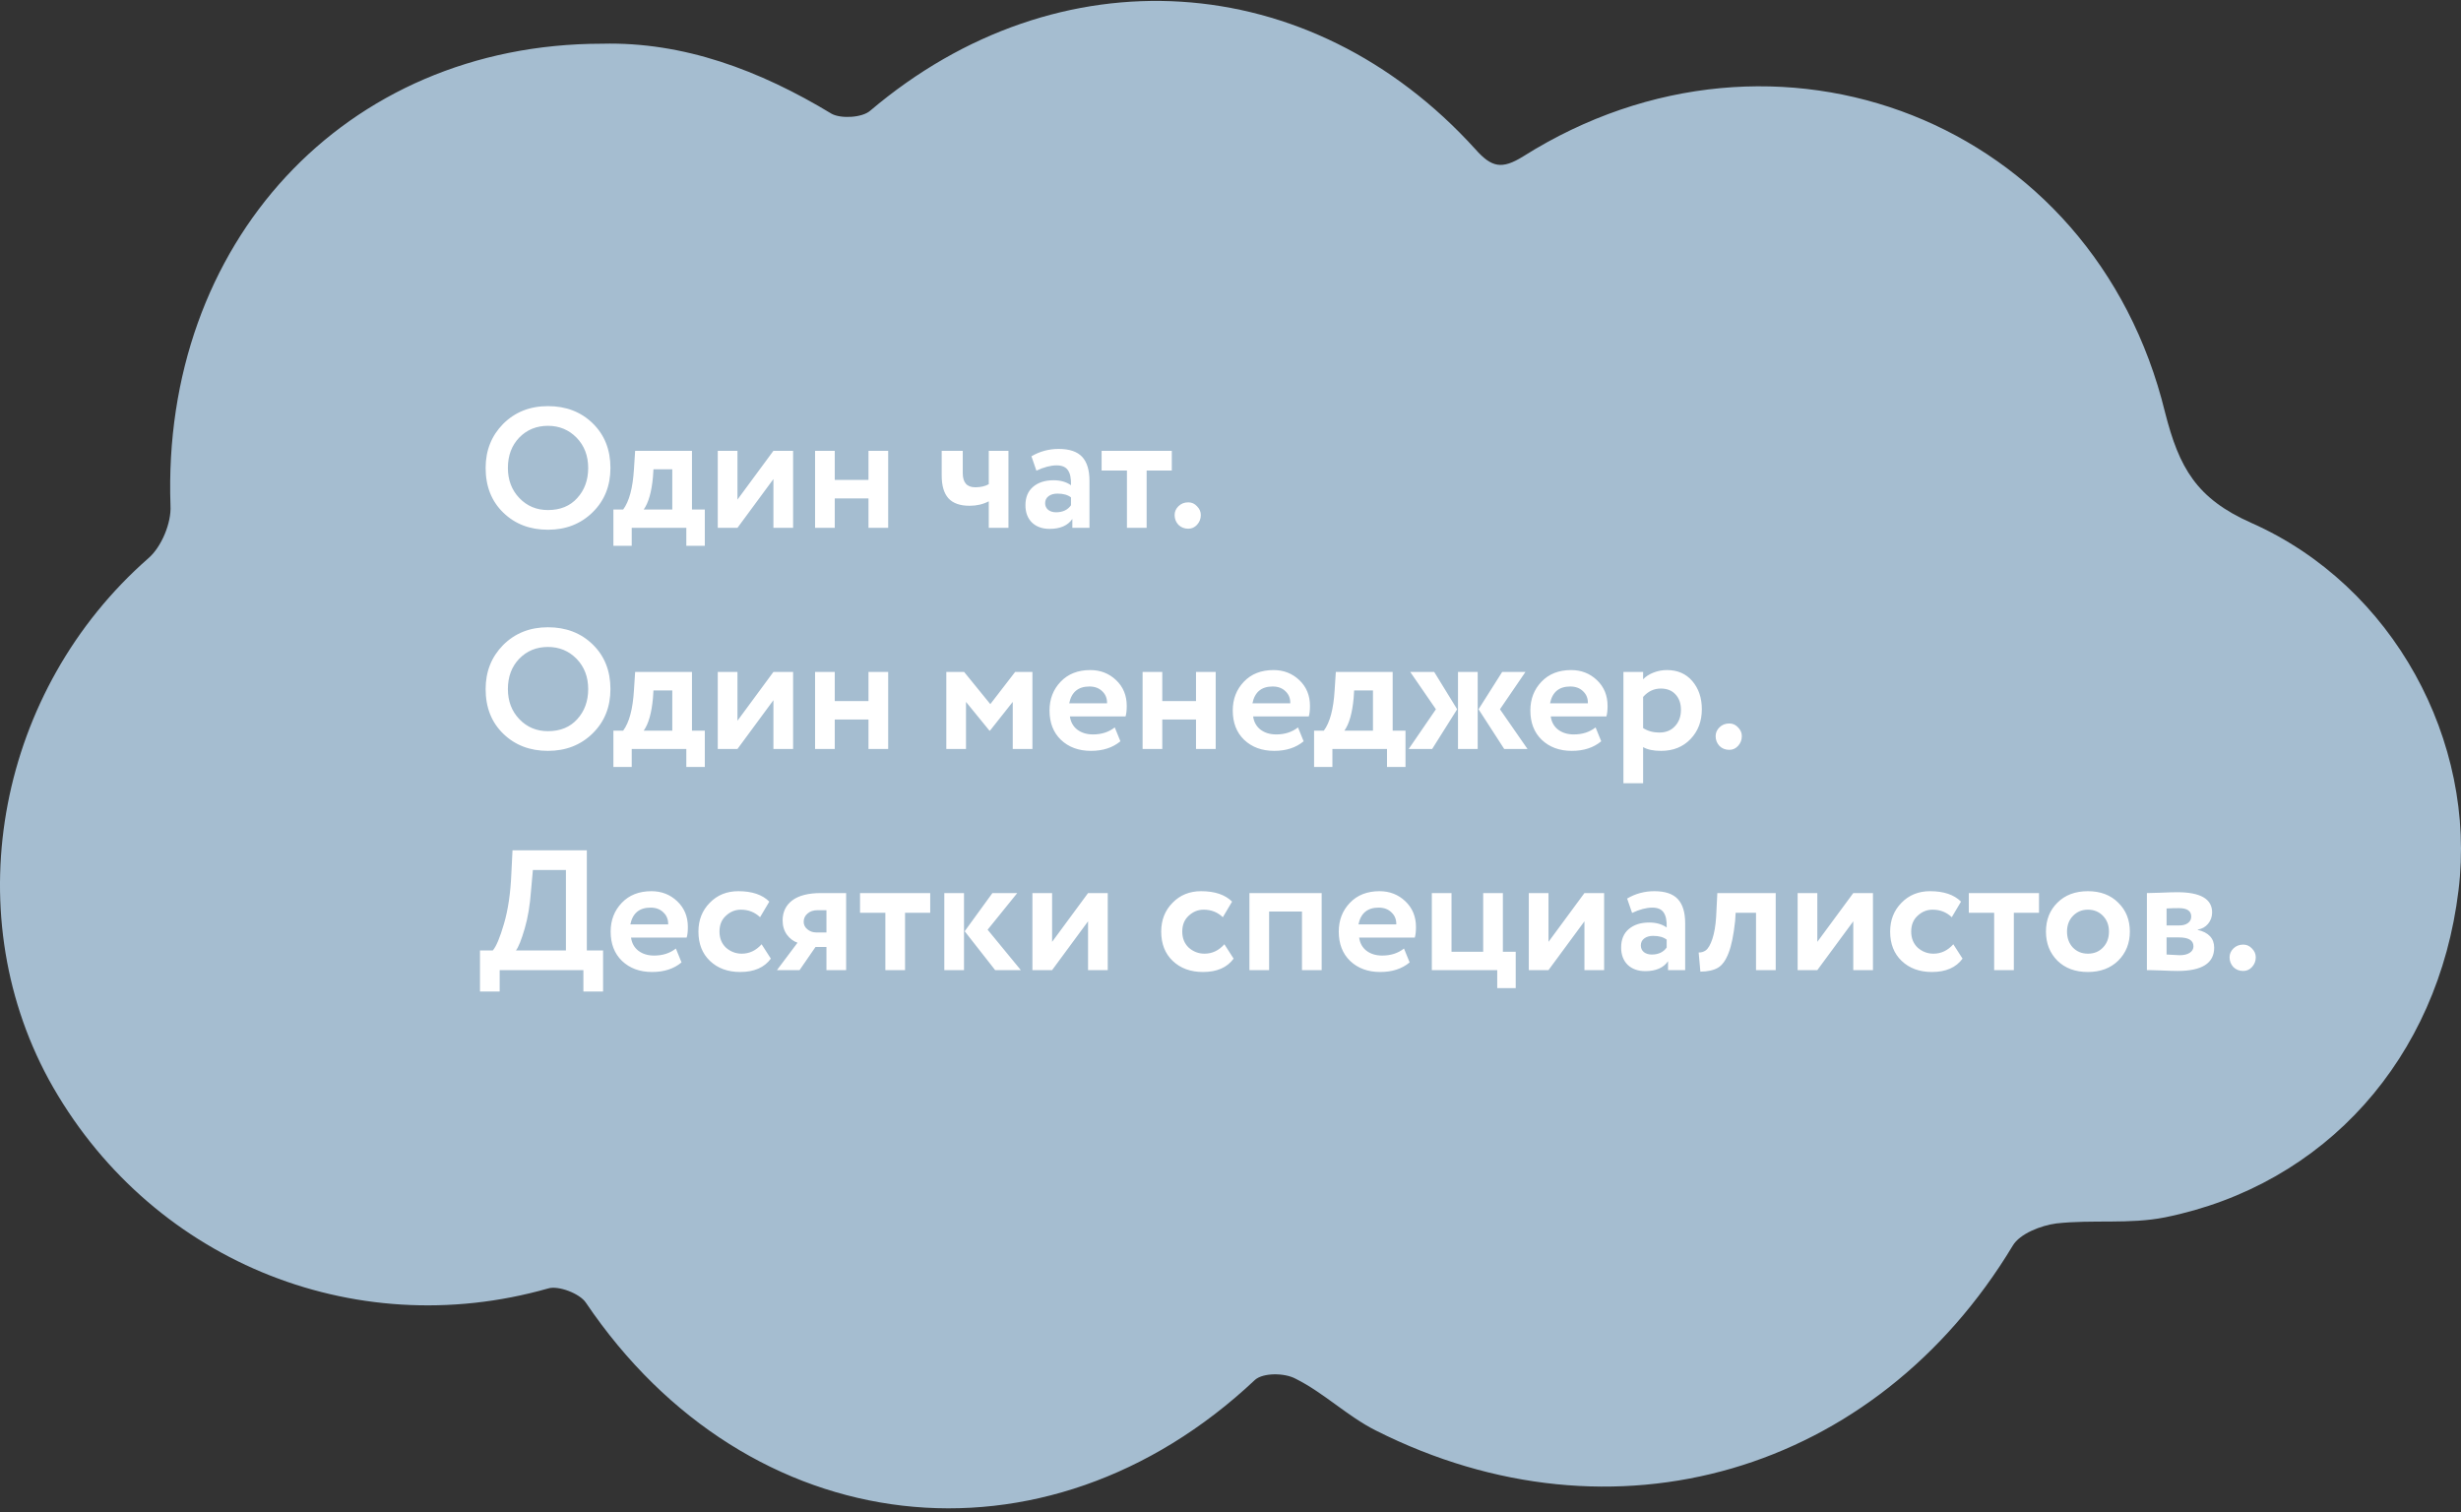 <svg width="345" height="212" viewBox="0 0 345 212" fill="none" xmlns="http://www.w3.org/2000/svg">
<rect x="0" y="0" width="345" height="212" fill="#333333" stroke="none"/>
<path d="M84.406 6.128C95.795 5.843 106.473 9.828 116.581 15.948C117.862 16.66 120.852 16.518 121.99 15.522C148.328 -6.824 183.635 -4.689 206.84 20.93C209.118 23.492 210.542 23.777 213.531 21.926C248.98 -0.419 293.54 16.945 303.506 57.793C305.499 65.621 307.919 69.891 315.607 73.307C335.538 82.132 347.212 103.908 344.65 124.83C341.802 148.315 326 166.106 303.506 170.66C298.523 171.657 293.398 170.945 288.273 171.514C286.138 171.799 283.148 172.937 282.151 174.645C262.932 206.527 226.202 217.344 192.888 200.549C188.902 198.557 185.628 195.283 181.641 193.291C180.075 192.437 177.086 192.437 175.947 193.433C146.477 221.187 104.907 216.348 82.128 182.616C81.274 181.335 78.284 180.196 76.861 180.623C49.384 188.451 20.626 176.496 6.817 151.303C-6.138 127.392 -0.159 96.649 20.769 78.289C22.619 76.723 24.043 73.307 23.901 70.888C22.619 34.167 48.245 6.128 84.406 6.128Z" fill="#A5BDD0"/>
<path d="M68.08 65.6C68.08 63.152 68.896 61.096 70.528 59.432C72.192 57.768 74.288 56.936 76.816 56.936C79.344 56.936 81.432 57.736 83.08 59.336C84.744 60.952 85.576 63.04 85.576 65.6C85.576 68.112 84.744 70.184 83.08 71.816C81.416 73.448 79.328 74.264 76.816 74.264C74.288 74.264 72.2 73.464 70.552 71.864C68.904 70.264 68.08 68.176 68.08 65.6ZM71.2 65.6C71.2 67.296 71.736 68.704 72.808 69.824C73.88 70.944 75.216 71.504 76.816 71.504C78.544 71.504 79.912 70.944 80.92 69.824C81.944 68.704 82.456 67.296 82.456 65.6C82.456 63.888 81.912 62.472 80.824 61.352C79.736 60.248 78.4 59.696 76.816 59.696C75.2 59.696 73.856 60.248 72.784 61.352C71.728 62.456 71.2 63.872 71.2 65.6ZM88.558 76.52H85.99V71.432H87.358C88.206 70.296 88.71 68.416 88.87 65.792L89.038 63.2H97.006V71.432H98.806V76.52H96.214V74H88.558V76.52ZM91.606 65.792L91.534 66.896C91.342 68.976 90.91 70.488 90.238 71.432H94.246V65.792H91.606ZM108.422 67.16L103.382 74H100.622V63.2H103.382V70.04L108.422 63.2H111.182V74H108.422V67.16ZM124.511 74H121.751V69.872H117.023V74H114.263V63.2H117.023V67.28H121.751V63.2H124.511V74ZM138.613 63.2H141.373V74H138.613V70.28C137.813 70.696 136.917 70.904 135.925 70.904C134.581 70.904 133.589 70.552 132.949 69.848C132.325 69.144 132.013 68.08 132.013 66.656V63.2H134.965V66.32C134.965 67.648 135.549 68.312 136.717 68.312C137.469 68.312 138.101 68.168 138.613 67.88V63.2ZM145.29 65.984L144.594 63.968C145.762 63.28 147.034 62.936 148.41 62.936C149.914 62.936 151.01 63.304 151.698 64.04C152.386 64.776 152.73 65.904 152.73 67.424V74H150.33V72.752C149.69 73.68 148.626 74.144 147.138 74.144C146.114 74.144 145.29 73.848 144.666 73.256C144.058 72.648 143.754 71.84 143.754 70.832C143.754 69.712 144.114 68.848 144.834 68.24C145.554 67.632 146.506 67.328 147.69 67.328C148.666 67.328 149.482 67.56 150.138 68.024C150.17 67.064 150.026 66.36 149.706 65.912C149.402 65.464 148.874 65.24 148.122 65.24C147.29 65.24 146.346 65.488 145.29 65.984ZM148.05 71.816C148.978 71.816 149.674 71.488 150.138 70.832V69.728C149.69 69.376 149.058 69.2 148.242 69.2C147.73 69.2 147.314 69.32 146.994 69.56C146.674 69.8 146.514 70.128 146.514 70.544C146.514 70.928 146.658 71.24 146.946 71.48C147.234 71.704 147.602 71.816 148.05 71.816ZM157.983 65.96H154.431V63.2H164.271V65.96H160.743V74H157.983V65.96ZM164.666 72.2C164.666 71.736 164.842 71.328 165.194 70.976C165.562 70.608 166.026 70.424 166.586 70.424C167.066 70.424 167.474 70.608 167.81 70.976C168.162 71.328 168.338 71.736 168.338 72.2C168.338 72.728 168.162 73.184 167.81 73.568C167.474 73.936 167.066 74.12 166.586 74.12C166.026 74.12 165.562 73.936 165.194 73.568C164.842 73.184 164.666 72.728 164.666 72.2ZM68.08 96.6C68.08 94.152 68.896 92.096 70.528 90.432C72.192 88.768 74.288 87.936 76.816 87.936C79.344 87.936 81.432 88.736 83.08 90.336C84.744 91.952 85.576 94.04 85.576 96.6C85.576 99.112 84.744 101.184 83.08 102.816C81.416 104.448 79.328 105.264 76.816 105.264C74.288 105.264 72.2 104.464 70.552 102.864C68.904 101.264 68.08 99.176 68.08 96.6ZM71.2 96.6C71.2 98.296 71.736 99.704 72.808 100.824C73.88 101.944 75.216 102.504 76.816 102.504C78.544 102.504 79.912 101.944 80.92 100.824C81.944 99.704 82.456 98.296 82.456 96.6C82.456 94.888 81.912 93.472 80.824 92.352C79.736 91.248 78.4 90.696 76.816 90.696C75.2 90.696 73.856 91.248 72.784 92.352C71.728 93.456 71.2 94.872 71.2 96.6ZM88.558 107.52H85.99V102.432H87.358C88.206 101.296 88.71 99.416 88.87 96.792L89.038 94.2H97.006V102.432H98.806V107.52H96.214V105H88.558V107.52ZM91.606 96.792L91.534 97.896C91.342 99.976 90.91 101.488 90.238 102.432H94.246V96.792H91.606ZM108.422 98.16L103.382 105H100.622V94.2H103.382V101.04L108.422 94.2H111.182V105H108.422V98.16ZM124.511 105H121.751V100.872H117.023V105H114.263V94.2H117.023V98.28H121.751V94.2H124.511V105ZM135.421 105H132.661V94.2H135.157L138.829 98.712L142.309 94.2H144.733V105H141.973V98.4L138.781 102.432H138.709L135.421 98.4V105ZM156.274 101.976L157.066 103.92C155.994 104.816 154.618 105.264 152.938 105.264C151.21 105.264 149.802 104.744 148.714 103.704C147.658 102.68 147.13 101.312 147.13 99.6C147.13 98 147.65 96.656 148.69 95.568C149.73 94.48 151.114 93.936 152.842 93.936C154.266 93.936 155.474 94.408 156.466 95.352C157.458 96.296 157.954 97.496 157.954 98.952C157.954 99.592 157.898 100.088 157.786 100.44H149.986C150.098 101.224 150.442 101.84 151.018 102.288C151.61 102.736 152.346 102.96 153.226 102.96C154.426 102.96 155.442 102.632 156.274 101.976ZM152.722 96.24C151.154 96.24 150.21 97.024 149.89 98.592H155.194C155.21 97.904 154.986 97.344 154.522 96.912C154.074 96.464 153.474 96.24 152.722 96.24ZM170.425 105H167.665V100.872H162.937V105H160.177V94.2H162.937V98.28H167.665V94.2H170.425V105ZM181.961 101.976L182.753 103.92C181.681 104.816 180.305 105.264 178.625 105.264C176.897 105.264 175.489 104.744 174.401 103.704C173.345 102.68 172.817 101.312 172.817 99.6C172.817 98 173.337 96.656 174.377 95.568C175.417 94.48 176.801 93.936 178.529 93.936C179.953 93.936 181.161 94.408 182.153 95.352C183.145 96.296 183.641 97.496 183.641 98.952C183.641 99.592 183.585 100.088 183.473 100.44H175.673C175.785 101.224 176.129 101.84 176.705 102.288C177.297 102.736 178.033 102.96 178.913 102.96C180.113 102.96 181.129 102.632 181.961 101.976ZM178.409 96.24C176.841 96.24 175.897 97.024 175.577 98.592H180.881C180.897 97.904 180.673 97.344 180.209 96.912C179.761 96.464 179.161 96.24 178.409 96.24ZM186.785 107.52H184.217V102.432H185.585C186.433 101.296 186.937 99.416 187.097 96.792L187.265 94.2H195.233V102.432H197.033V107.52H194.441V105H186.785V107.52ZM189.833 96.792L189.761 97.896C189.569 99.976 189.137 101.488 188.465 102.432H192.473V96.792H189.833ZM210.585 94.2H213.849L210.273 99.432L214.137 105H210.872L207.273 99.432L210.585 94.2ZM207.153 105H204.393V94.2H207.153V105ZM197.481 105L201.297 99.432L197.697 94.2H201.057L204.273 99.432L200.769 105H197.481ZM223.68 101.976L224.472 103.92C223.4 104.816 222.024 105.264 220.344 105.264C218.616 105.264 217.208 104.744 216.12 103.704C215.064 102.68 214.536 101.312 214.536 99.6C214.536 98 215.056 96.656 216.096 95.568C217.136 94.48 218.52 93.936 220.248 93.936C221.672 93.936 222.88 94.408 223.872 95.352C224.864 96.296 225.36 97.496 225.36 98.952C225.36 99.592 225.304 100.088 225.192 100.44H217.392C217.504 101.224 217.848 101.84 218.424 102.288C219.016 102.736 219.752 102.96 220.632 102.96C221.832 102.96 222.848 102.632 223.68 101.976ZM220.128 96.24C218.56 96.24 217.616 97.024 217.296 98.592H222.6C222.616 97.904 222.392 97.344 221.928 96.912C221.48 96.464 220.88 96.24 220.128 96.24ZM230.343 109.8H227.583V94.2H230.343V95.232C230.695 94.848 231.175 94.536 231.783 94.296C232.391 94.056 233.023 93.936 233.679 93.936C235.167 93.936 236.351 94.448 237.231 95.472C238.127 96.512 238.575 97.832 238.575 99.432C238.575 101.112 238.047 102.504 236.991 103.608C235.935 104.712 234.559 105.264 232.863 105.264C231.775 105.264 230.935 105.088 230.343 104.736V109.8ZM232.815 96.528C231.855 96.528 231.031 96.92 230.343 97.704V102.072C230.999 102.488 231.759 102.696 232.623 102.696C233.535 102.696 234.263 102.4 234.807 101.808C235.367 101.216 235.647 100.448 235.647 99.504C235.647 98.608 235.391 97.888 234.879 97.344C234.383 96.8 233.695 96.528 232.815 96.528ZM240.51 103.2C240.51 102.736 240.686 102.328 241.038 101.976C241.406 101.608 241.87 101.424 242.43 101.424C242.91 101.424 243.318 101.608 243.654 101.976C244.006 102.328 244.182 102.736 244.182 103.2C244.182 103.728 244.006 104.184 243.654 104.568C243.318 104.936 242.91 105.12 242.43 105.12C241.87 105.12 241.406 104.936 241.038 104.568C240.686 104.184 240.51 103.728 240.51 103.2ZM70.048 139H67.288V133.24H69.088C69.568 132.68 70.088 131.44 70.648 129.52C71.224 127.552 71.568 125.232 71.68 122.56L71.848 119.2H82.264V133.24H84.544V139H81.784V136H70.048V139ZM74.704 121.96L74.44 124.888C74.296 126.904 74 128.672 73.552 130.192C73.088 131.776 72.68 132.792 72.328 133.24H79.336V121.96H74.704ZM94.75 132.976L95.542 134.92C94.47 135.816 93.094 136.264 91.414 136.264C89.686 136.264 88.278 135.744 87.19 134.704C86.134 133.68 85.606 132.312 85.606 130.6C85.606 129 86.126 127.656 87.166 126.568C88.206 125.48 89.59 124.936 91.318 124.936C92.742 124.936 93.95 125.408 94.942 126.352C95.934 127.296 96.43 128.496 96.43 129.952C96.43 130.592 96.374 131.088 96.262 131.44H88.462C88.574 132.224 88.918 132.84 89.494 133.288C90.086 133.736 90.822 133.96 91.702 133.96C92.902 133.96 93.918 133.632 94.75 132.976ZM91.198 127.24C89.63 127.24 88.686 128.024 88.366 129.592H93.67C93.686 128.904 93.462 128.344 92.998 127.912C92.55 127.464 91.95 127.24 91.198 127.24ZM106.767 132.376L108.063 134.392C107.151 135.64 105.719 136.264 103.767 136.264C102.023 136.264 100.607 135.744 99.519 134.704C98.447 133.68 97.911 132.312 97.911 130.6C97.911 128.984 98.439 127.64 99.495 126.568C100.551 125.48 101.887 124.936 103.503 124.936C105.423 124.936 106.871 125.424 107.847 126.4L106.551 128.584C105.815 127.88 104.919 127.528 103.863 127.528C103.063 127.528 102.359 127.816 101.751 128.392C101.159 128.936 100.863 129.672 100.863 130.6C100.863 131.528 101.167 132.28 101.775 132.856C102.415 133.416 103.151 133.696 103.983 133.696C105.055 133.696 105.983 133.256 106.767 132.376ZM115.089 125.2H118.617V136H115.857V132.76H114.321L112.089 136H108.921L111.801 132.16C111.209 131.952 110.713 131.576 110.313 131.032C109.913 130.472 109.713 129.808 109.713 129.04C109.713 127.856 110.161 126.92 111.057 126.232C111.969 125.544 113.313 125.2 115.089 125.2ZM112.665 129.232C112.665 129.648 112.841 130 113.193 130.288C113.545 130.576 113.953 130.72 114.417 130.72H115.857V127.6H114.633C114.025 127.6 113.545 127.76 113.193 128.08C112.841 128.384 112.665 128.768 112.665 129.232ZM124.116 127.96H120.564V125.2H130.404V127.96H126.876V136H124.116V127.96ZM139.124 125.2H142.604L138.452 130.336L143.108 136H139.508L135.236 130.552L139.124 125.2ZM135.14 136H132.38V125.2H135.14V136ZM152.531 129.16L147.491 136H144.731V125.2H147.491V132.04L152.531 125.2H155.291V136H152.531V129.16ZM171.642 132.376L172.938 134.392C172.026 135.64 170.594 136.264 168.642 136.264C166.898 136.264 165.482 135.744 164.394 134.704C163.322 133.68 162.786 132.312 162.786 130.6C162.786 128.984 163.314 127.64 164.37 126.568C165.426 125.48 166.762 124.936 168.378 124.936C170.298 124.936 171.746 125.424 172.722 126.4L171.426 128.584C170.69 127.88 169.794 127.528 168.738 127.528C167.938 127.528 167.234 127.816 166.626 128.392C166.034 128.936 165.738 129.672 165.738 130.6C165.738 131.528 166.042 132.28 166.65 132.856C167.29 133.416 168.026 133.696 168.858 133.696C169.93 133.696 170.858 133.256 171.642 132.376ZM185.281 136H182.521V127.792H177.913V136H175.153V125.2H185.281V136ZM196.821 132.976L197.613 134.92C196.541 135.816 195.165 136.264 193.485 136.264C191.757 136.264 190.349 135.744 189.261 134.704C188.205 133.68 187.677 132.312 187.677 130.6C187.677 129 188.197 127.656 189.237 126.568C190.277 125.48 191.661 124.936 193.389 124.936C194.813 124.936 196.021 125.408 197.013 126.352C198.005 127.296 198.501 128.496 198.501 129.952C198.501 130.592 198.445 131.088 198.333 131.44H190.533C190.645 132.224 190.989 132.84 191.565 133.288C192.157 133.736 192.893 133.96 193.773 133.96C194.973 133.96 195.989 133.632 196.821 132.976ZM193.269 127.24C191.701 127.24 190.757 128.024 190.437 129.592H195.741C195.757 128.904 195.533 128.344 195.069 127.912C194.621 127.464 194.021 127.24 193.269 127.24ZM209.892 136H200.724V125.2H203.484V133.432H207.924V125.2H210.684V133.432H212.484V138.52H209.892V136ZM222.117 129.16L217.077 136H214.317V125.2H217.077V132.04L222.117 125.2H224.877V136H222.117V129.16ZM228.798 127.984L228.102 125.968C229.27 125.28 230.542 124.936 231.918 124.936C233.422 124.936 234.518 125.304 235.206 126.04C235.894 126.776 236.238 127.904 236.238 129.424V136H233.838V134.752C233.198 135.68 232.134 136.144 230.646 136.144C229.622 136.144 228.798 135.848 228.174 135.256C227.566 134.648 227.262 133.84 227.262 132.832C227.262 131.712 227.622 130.848 228.342 130.24C229.062 129.632 230.014 129.328 231.198 129.328C232.174 129.328 232.99 129.56 233.646 130.024C233.678 129.064 233.534 128.36 233.214 127.912C232.91 127.464 232.382 127.24 231.63 127.24C230.798 127.24 229.854 127.488 228.798 127.984ZM231.558 133.816C232.486 133.816 233.182 133.488 233.646 132.832V131.728C233.198 131.376 232.566 131.2 231.75 131.2C231.238 131.2 230.822 131.32 230.502 131.56C230.182 131.8 230.022 132.128 230.022 132.544C230.022 132.928 230.166 133.24 230.454 133.48C230.742 133.704 231.11 133.816 231.558 133.816ZM248.931 136H246.171V127.96H243.315L243.243 129.112C243.035 131.064 242.731 132.552 242.331 133.576C241.947 134.6 241.451 135.296 240.843 135.664C240.251 136.016 239.427 136.2 238.371 136.216L238.131 133.528C238.483 133.544 238.811 133.448 239.115 133.24C239.467 132.984 239.779 132.448 240.051 131.632C240.323 130.816 240.499 129.792 240.579 128.56L240.747 125.2H248.931V136ZM259.805 129.16L254.765 136H252.005V125.2H254.765V132.04L259.805 125.2H262.565V136H259.805V129.16ZM273.829 132.376L275.125 134.392C274.213 135.64 272.781 136.264 270.829 136.264C269.085 136.264 267.669 135.744 266.581 134.704C265.509 133.68 264.973 132.312 264.973 130.6C264.973 128.984 265.501 127.64 266.557 126.568C267.613 125.48 268.949 124.936 270.565 124.936C272.485 124.936 273.933 125.424 274.909 126.4L273.613 128.584C272.877 127.88 271.981 127.528 270.925 127.528C270.125 127.528 269.421 127.816 268.813 128.392C268.221 128.936 267.925 129.672 267.925 130.6C267.925 131.528 268.229 132.28 268.837 132.856C269.477 133.416 270.213 133.696 271.045 133.696C272.117 133.696 273.045 133.256 273.829 132.376ZM279.554 127.96H276.002V125.2H285.842V127.96H282.314V136H279.554V127.96ZM288.425 134.68C287.353 133.608 286.817 132.248 286.817 130.6C286.817 128.952 287.353 127.6 288.425 126.544C289.497 125.472 290.921 124.936 292.697 124.936C294.457 124.936 295.873 125.472 296.945 126.544C298.033 127.6 298.577 128.952 298.577 130.6C298.577 132.232 298.033 133.592 296.945 134.68C295.857 135.736 294.441 136.264 292.697 136.264C290.921 136.264 289.497 135.736 288.425 134.68ZM290.609 128.392C290.049 128.968 289.769 129.704 289.769 130.6C289.769 131.496 290.041 132.24 290.585 132.832C291.145 133.408 291.849 133.696 292.697 133.696C293.561 133.696 294.265 133.408 294.809 132.832C295.369 132.256 295.649 131.512 295.649 130.6C295.649 129.704 295.369 128.968 294.809 128.392C294.249 127.816 293.545 127.528 292.697 127.528C291.865 127.528 291.169 127.816 290.609 128.392ZM300.966 136V125.2C301.11 125.2 301.718 125.184 302.79 125.152C303.878 125.104 304.686 125.08 305.214 125.08C308.478 125.08 310.11 126.024 310.11 127.912C310.11 128.52 309.918 129.056 309.534 129.52C309.15 129.968 308.67 130.232 308.094 130.312V130.36C309.63 130.728 310.398 131.56 310.398 132.856C310.398 135.032 308.686 136.12 305.262 136.12C304.766 136.12 304.006 136.096 302.982 136.048C302.726 136.048 302.43 136.04 302.094 136.024C301.774 136.024 301.526 136.016 301.35 136C301.19 136 301.062 136 300.966 136ZM305.454 131.416H303.726V133.816C304.686 133.88 305.294 133.912 305.55 133.912C306.158 133.912 306.63 133.8 306.966 133.576C307.318 133.352 307.494 133.048 307.494 132.664C307.494 131.832 306.814 131.416 305.454 131.416ZM305.454 127.312C304.814 127.312 304.238 127.328 303.726 127.36V129.736H305.526C306.022 129.736 306.422 129.624 306.726 129.4C307.03 129.176 307.182 128.872 307.182 128.488C307.182 127.704 306.606 127.312 305.454 127.312ZM312.557 134.2C312.557 133.736 312.733 133.328 313.085 132.976C313.453 132.608 313.917 132.424 314.477 132.424C314.957 132.424 315.365 132.608 315.701 132.976C316.053 133.328 316.229 133.736 316.229 134.2C316.229 134.728 316.053 135.184 315.701 135.568C315.365 135.936 314.957 136.12 314.477 136.12C313.917 136.12 313.453 135.936 313.085 135.568C312.733 135.184 312.557 134.728 312.557 134.2Z" fill="white"/>
</svg>

